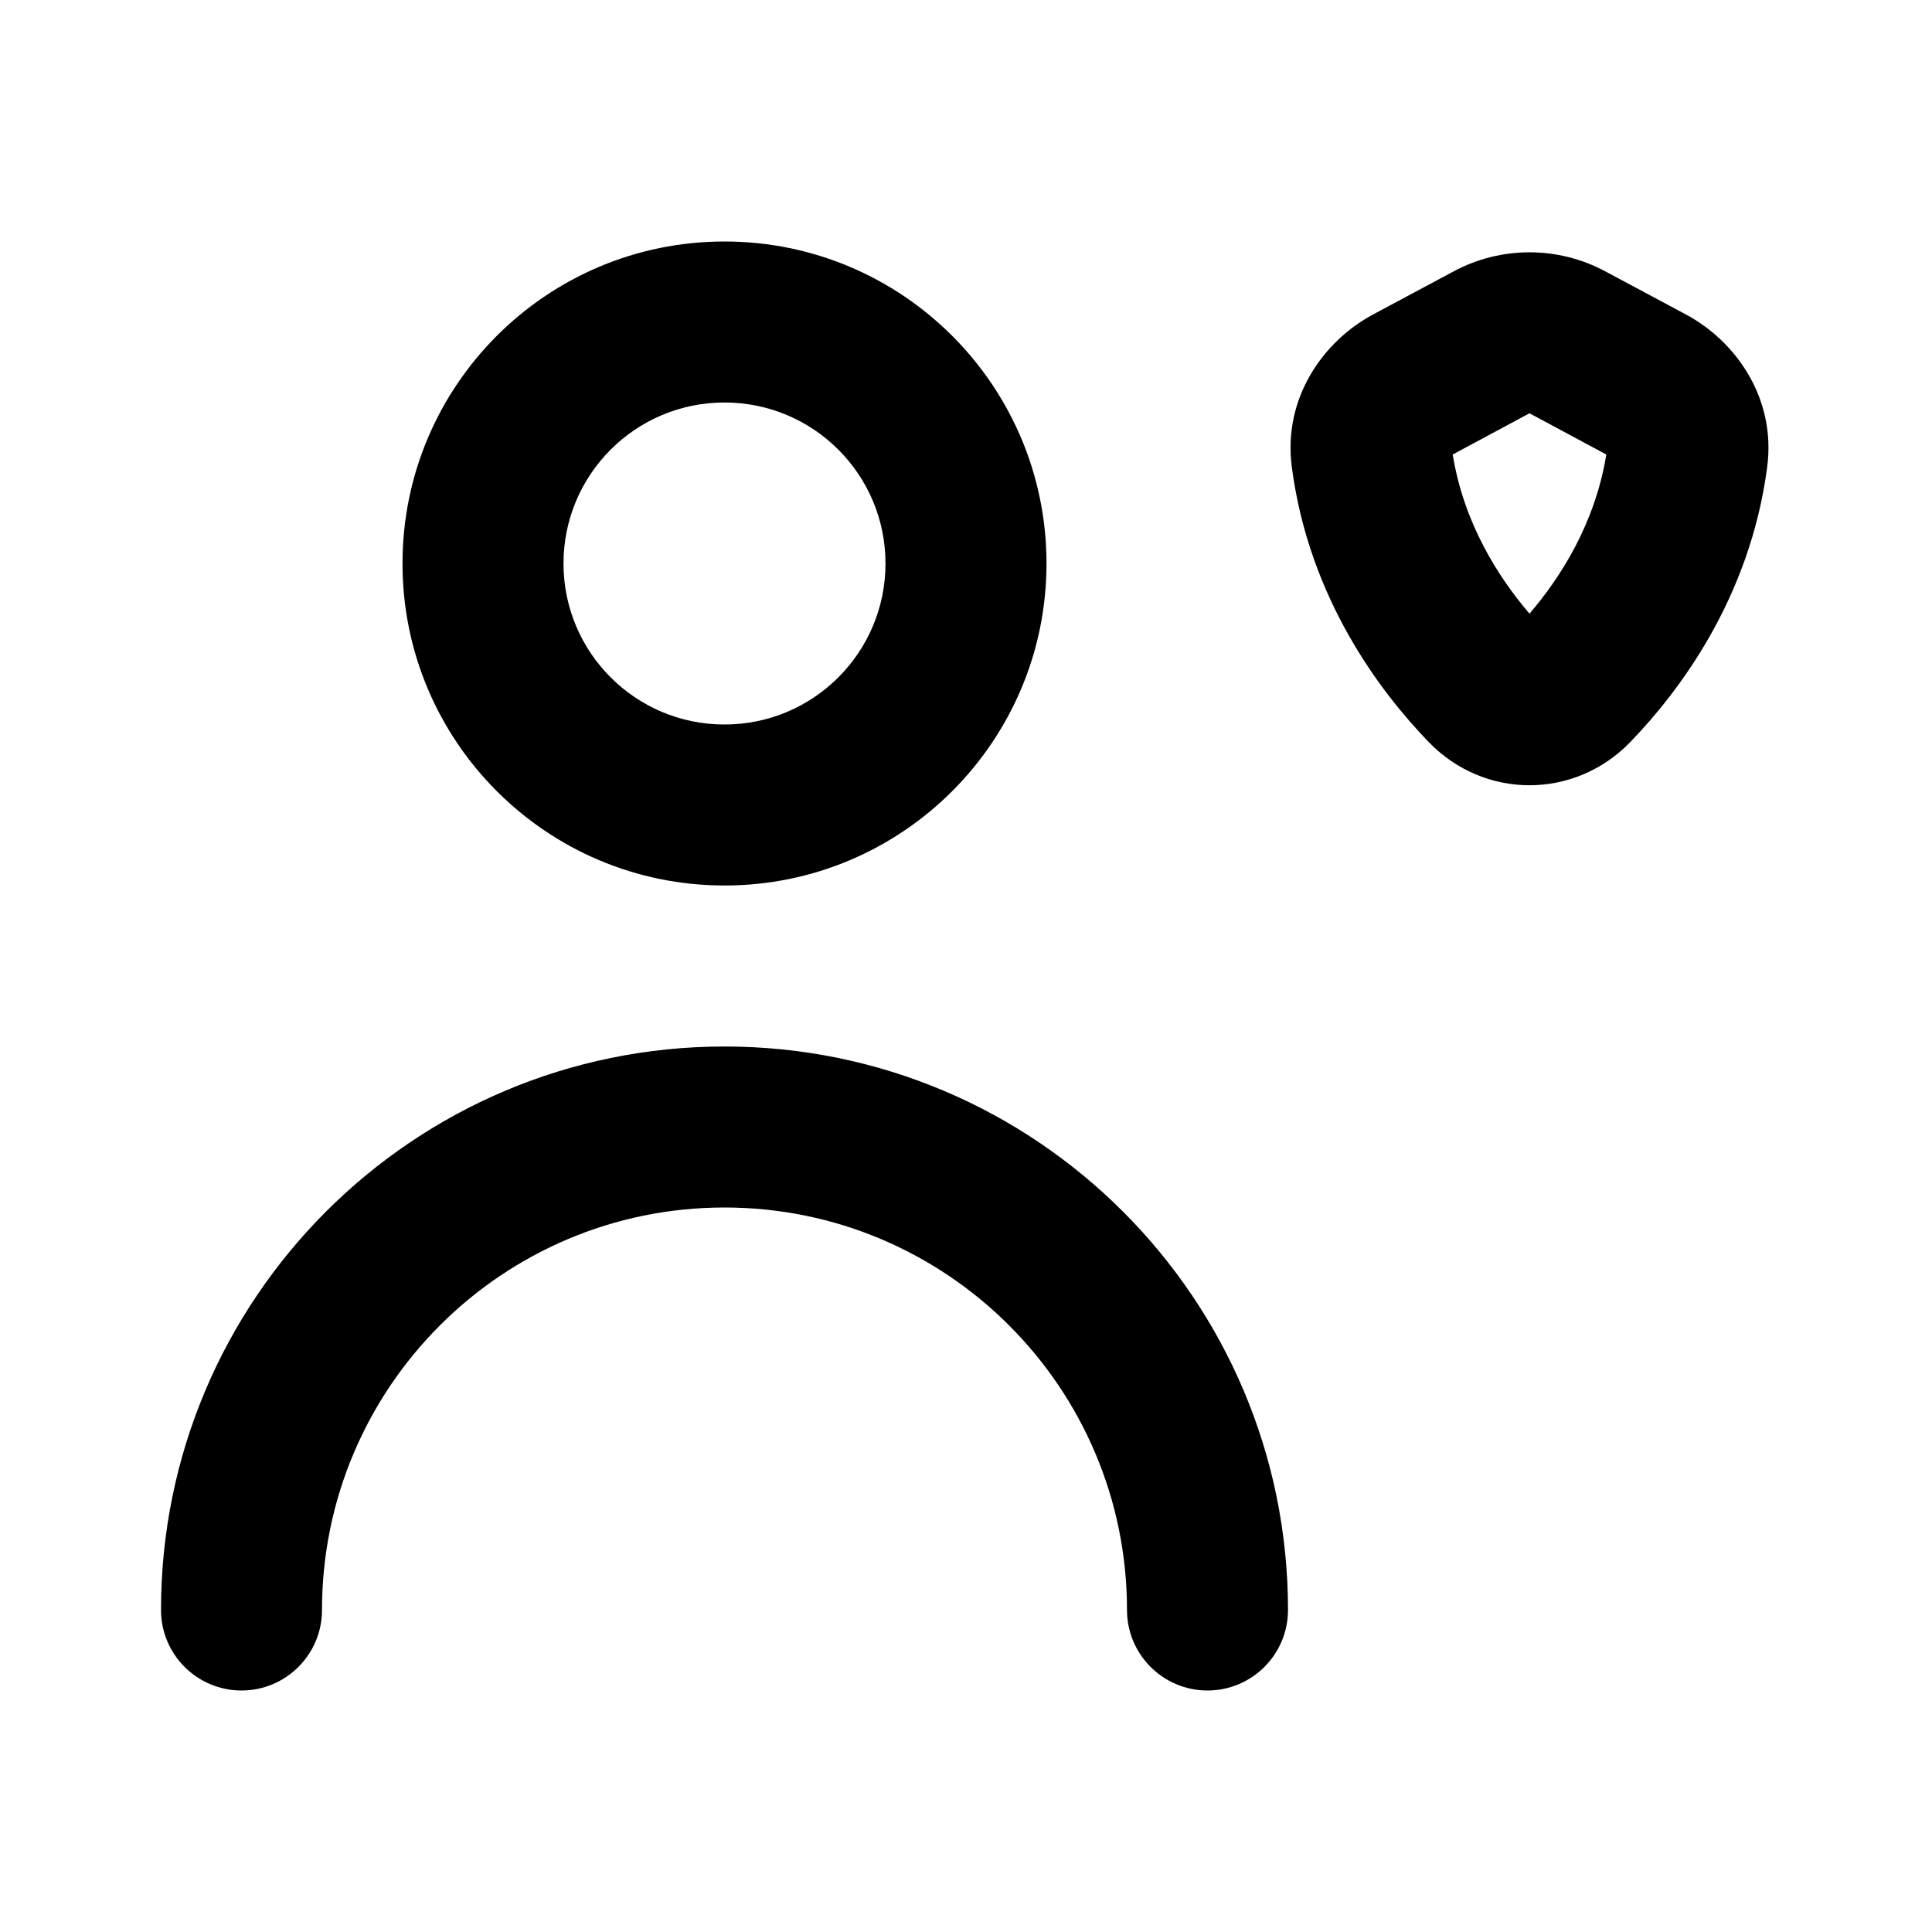 <svg width="24" height="24" viewBox="0 0 24 24" fill="none" xmlns="http://www.w3.org/2000/svg">
<path fill-rule="evenodd" clip-rule="evenodd" d="M9 5C7.895 5 7 5.895 7 7C7 8.105 7.895 9 9 9C10.105 9 11 8.105 11 7C11 5.895 10.105 5 9 5ZM5 7C5 4.791 6.791 3 9 3C11.209 3 13 4.791 13 7C13 9.209 11.209 11 9 11C6.791 11 5 9.209 5 7ZM9 15C6.239 15 4 17.239 4 20C4 20.552 3.552 21 3 21C2.448 21 2 20.552 2 20C2 16.134 5.134 13 9 13C12.866 13 16 16.134 16 20C16 20.552 15.552 21 15 21C14.448 21 14 20.552 14 20C14 17.239 11.761 15 9 15ZM19.944 3.372C19.355 3.055 18.645 3.055 18.056 3.372L17.056 3.907C16.433 4.241 15.936 4.949 16.047 5.799C16.261 7.438 17.152 8.602 17.75 9.22C18.441 9.933 19.559 9.933 20.25 9.22C20.848 8.602 21.739 7.438 21.953 5.799C22.064 4.949 21.567 4.241 20.944 3.907L19.944 3.372ZM19 7.623C18.613 7.172 18.184 6.5 18.046 5.646L19 5.134L19.954 5.646C19.816 6.5 19.387 7.172 19 7.623Z" fill="currentColor"/>
</svg>
